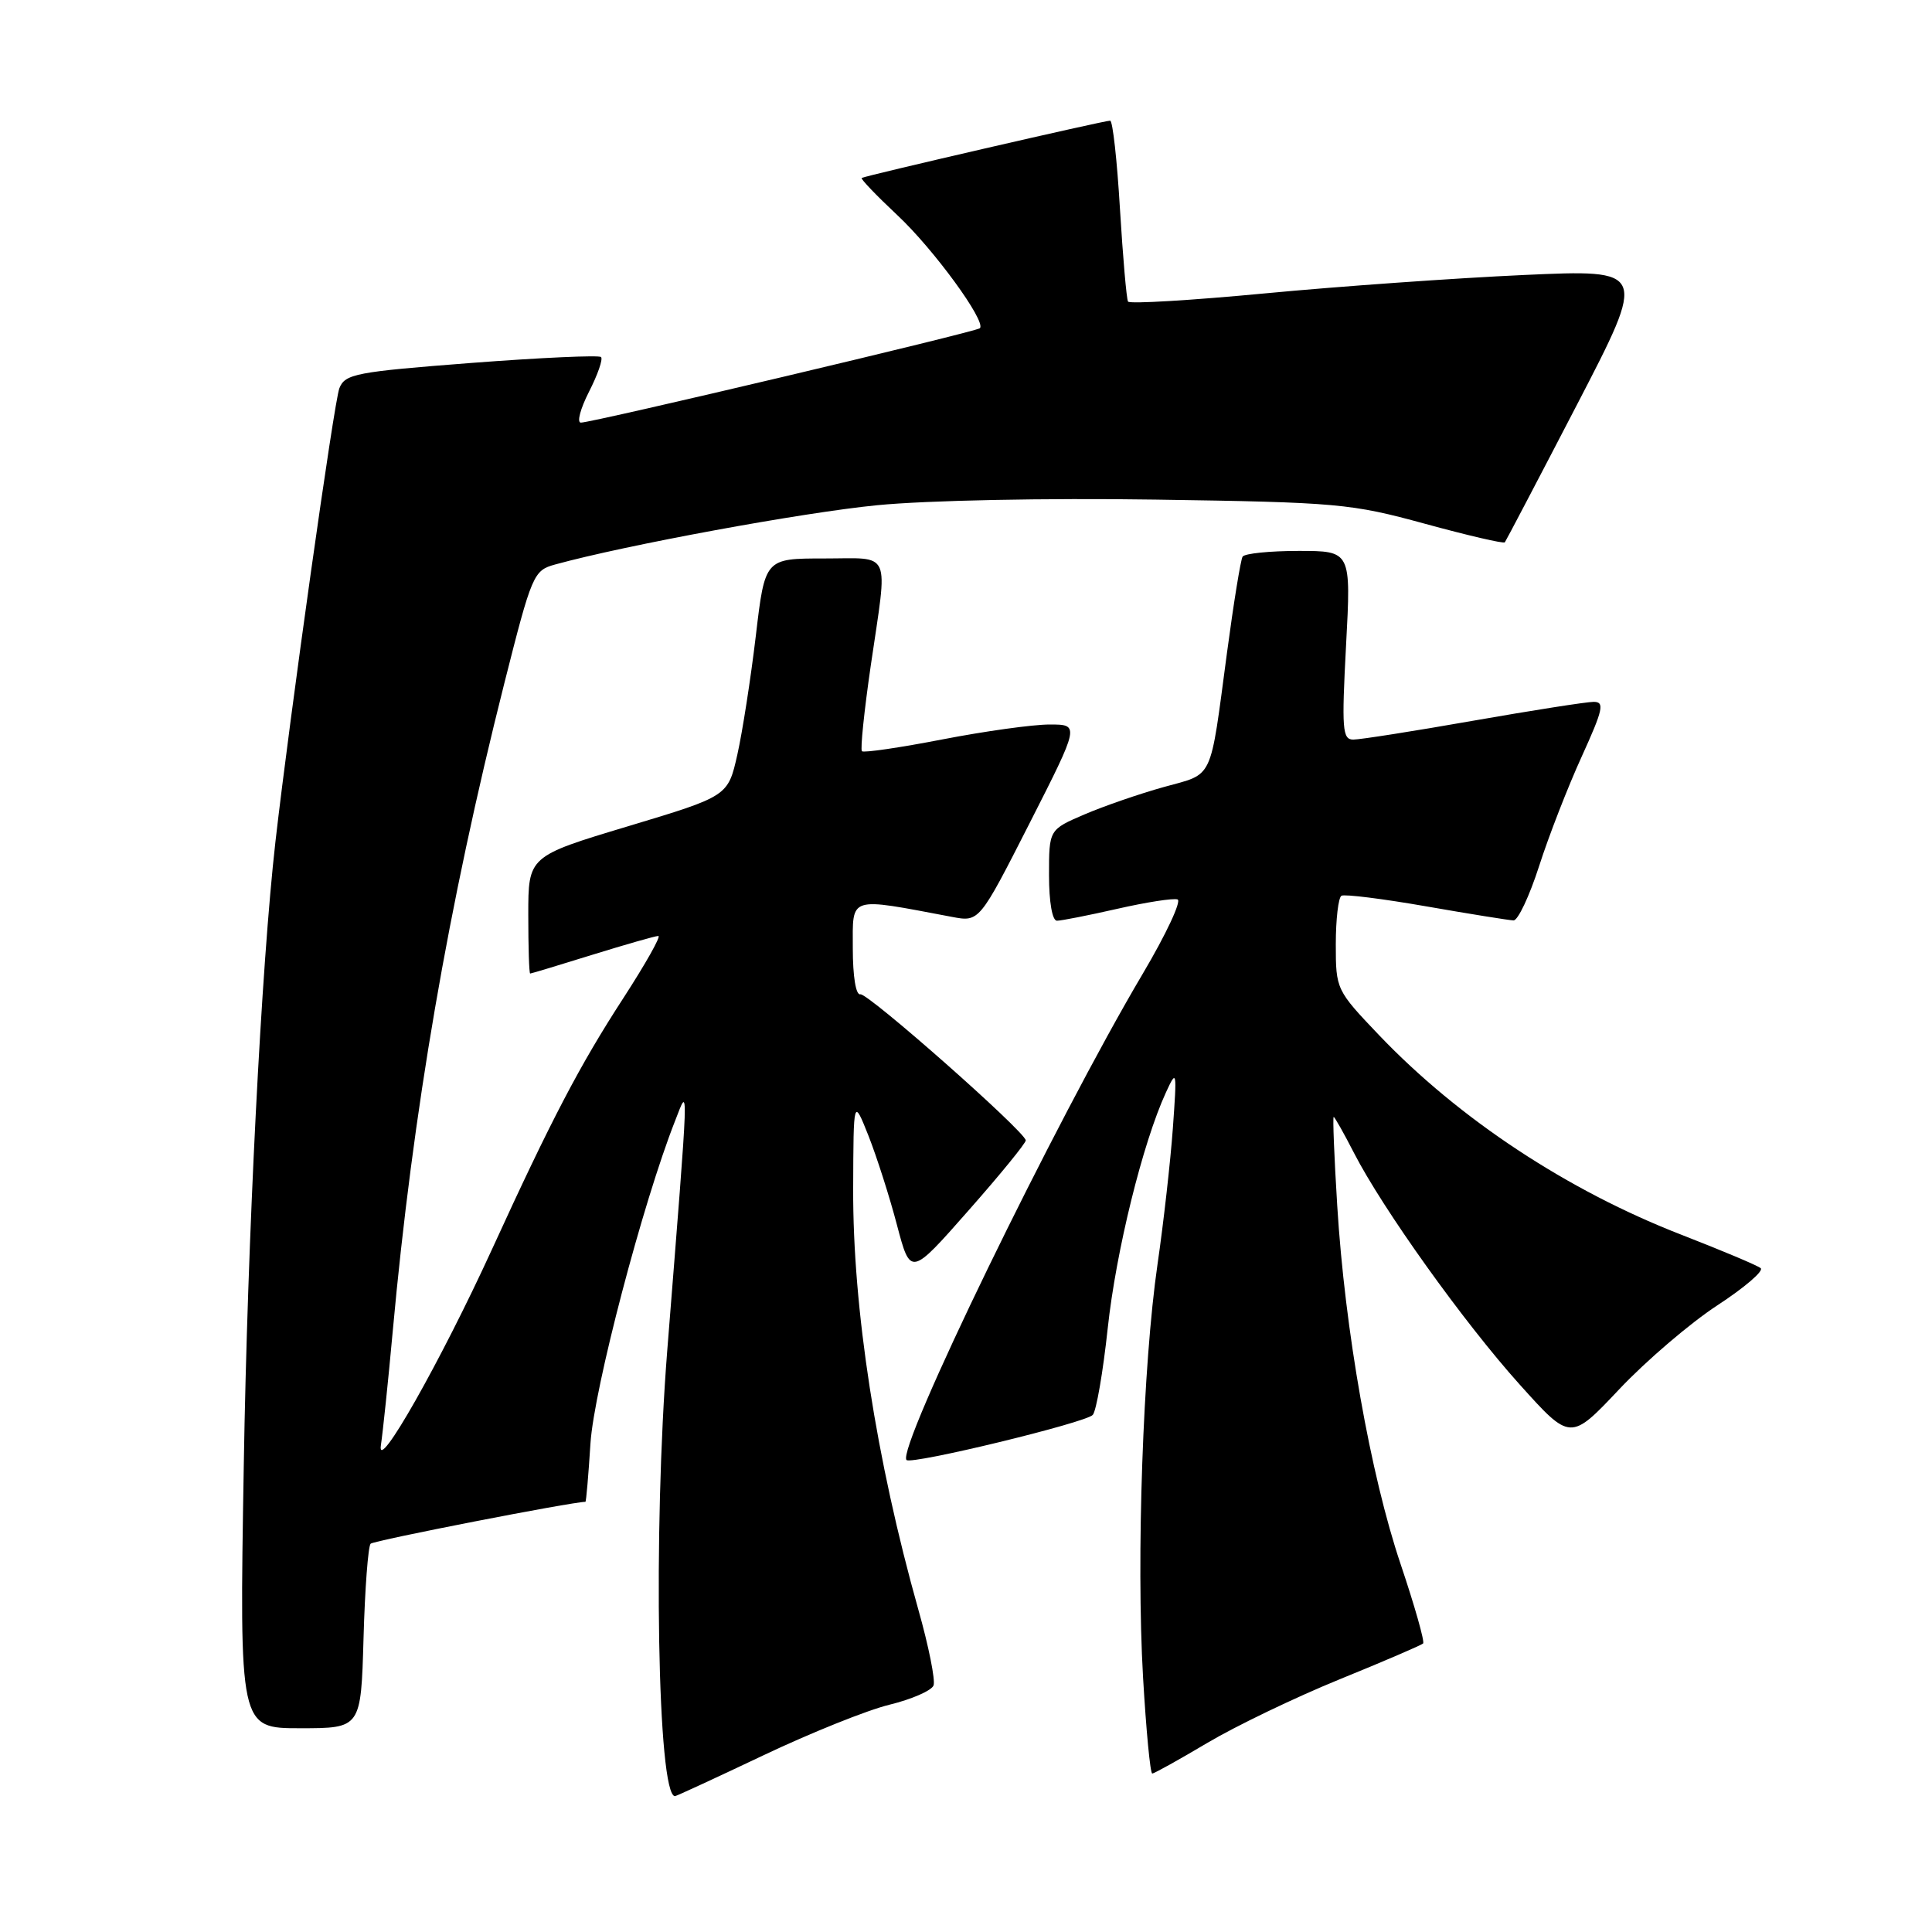 <?xml version="1.0" encoding="UTF-8" standalone="no"?>
<!DOCTYPE svg PUBLIC "-//W3C//DTD SVG 1.1//EN" "http://www.w3.org/Graphics/SVG/1.1/DTD/svg11.dtd" >
<svg xmlns="http://www.w3.org/2000/svg" xmlns:xlink="http://www.w3.org/1999/xlink" version="1.1" viewBox="0 0 256 256">
 <g >
 <path fill="currentColor"
d=" M 101.13 232.60 C 107.38 229.63 114.91 226.60 117.87 225.88 C 120.82 225.16 123.44 224.01 123.70 223.33 C 123.96 222.66 123.06 218.14 121.69 213.30 C 116.09 193.40 112.99 173.37 113.05 157.50 C 113.09 145.50 113.09 145.50 115.08 150.50 C 116.16 153.25 117.87 158.56 118.85 162.31 C 120.65 169.12 120.65 169.12 128.32 160.41 C 132.55 155.62 135.96 151.43 135.92 151.10 C 135.74 149.86 114.96 131.51 114.00 131.75 C 113.41 131.90 113.00 129.39 113.00 125.65 C 113.00 118.65 112.28 118.88 126.13 121.49 C 129.76 122.18 129.76 122.18 136.42 109.09 C 143.07 96.00 143.07 96.00 139.07 96.00 C 136.87 96.00 130.47 96.89 124.85 97.98 C 119.23 99.07 114.44 99.77 114.21 99.54 C 113.98 99.31 114.51 94.17 115.39 88.13 C 117.66 72.62 118.27 74.00 109.18 74.00 C 101.36 74.00 101.36 74.00 100.15 84.25 C 99.48 89.89 98.38 96.97 97.70 100.00 C 96.46 105.50 96.46 105.50 83.23 109.48 C 70.00 113.46 70.00 113.46 70.00 121.23 C 70.00 125.50 70.11 129.00 70.25 129.00 C 70.39 129.00 74.10 127.88 78.50 126.51 C 82.90 125.15 86.83 124.02 87.23 124.02 C 87.63 124.01 85.54 127.71 82.60 132.25 C 76.82 141.15 73.07 148.32 65.21 165.50 C 58.39 180.40 49.87 195.44 50.47 191.50 C 50.72 189.85 51.43 183.10 52.03 176.50 C 54.70 147.24 59.40 119.97 66.82 90.56 C 70.48 76.09 70.69 75.59 73.55 74.80 C 82.88 72.23 106.40 67.90 116.27 66.94 C 122.77 66.30 138.69 65.98 153.11 66.20 C 177.24 66.56 179.01 66.72 188.81 69.40 C 194.48 70.95 199.24 72.06 199.40 71.86 C 199.55 71.66 203.86 63.45 208.97 53.60 C 218.25 35.70 218.25 35.70 201.88 36.44 C 192.87 36.85 177.48 37.94 167.67 38.87 C 157.87 39.80 149.68 40.29 149.47 39.96 C 149.27 39.63 148.79 34.10 148.40 27.68 C 148.02 21.26 147.44 15.99 147.10 15.99 C 146.35 15.97 114.61 23.29 114.18 23.58 C 114.01 23.70 116.13 25.91 118.89 28.50 C 123.69 32.98 130.72 42.61 129.84 43.49 C 129.37 43.97 78.50 56.00 76.97 56.00 C 76.41 56.00 76.90 54.16 78.05 51.90 C 79.20 49.65 79.92 47.58 79.64 47.31 C 79.37 47.04 71.64 47.39 62.47 48.09 C 47.17 49.27 45.72 49.54 44.97 51.44 C 44.27 53.17 38.40 94.90 36.50 111.50 C 34.63 127.92 32.79 164.11 32.30 194.25 C 31.72 229.00 31.72 229.00 39.78 229.00 C 47.83 229.00 47.83 229.00 48.17 217.08 C 48.35 210.52 48.78 204.89 49.11 204.55 C 49.55 204.12 75.79 199.00 77.57 199.00 C 77.67 199.00 77.97 195.51 78.24 191.25 C 78.71 184.02 85.18 159.35 89.46 148.50 C 91.28 143.87 91.35 141.94 88.41 179.00 C 86.52 202.94 87.12 238.00 89.44 238.00 C 89.61 238.00 94.87 235.57 101.13 232.60 Z  M 160.00 230.93 C 163.76 228.70 171.64 224.91 177.50 222.52 C 183.36 220.14 188.34 217.99 188.57 217.77 C 188.80 217.54 187.46 212.81 185.59 207.26 C 181.59 195.39 178.20 176.22 177.19 159.75 C 176.79 153.29 176.58 148.00 176.72 148.00 C 176.85 148.00 178.06 150.14 179.40 152.75 C 183.21 160.18 193.97 175.23 201.36 183.45 C 208.09 190.94 208.09 190.94 214.57 184.07 C 218.14 180.29 223.99 175.29 227.58 172.95 C 231.16 170.61 233.74 168.40 233.30 168.04 C 232.86 167.67 228.16 165.70 222.87 163.64 C 207.72 157.77 193.34 148.28 182.71 137.14 C 177.06 131.21 177.00 131.09 177.00 125.13 C 177.00 121.82 177.34 118.93 177.75 118.69 C 178.16 118.46 183.22 119.09 189.00 120.10 C 194.78 121.11 199.97 121.94 200.55 121.96 C 201.13 121.98 202.66 118.74 203.94 114.76 C 205.22 110.77 207.76 104.25 209.58 100.26 C 212.42 94.01 212.65 93.00 211.17 93.00 C 210.22 93.00 203.04 94.13 195.20 95.50 C 187.36 96.88 180.21 98.00 179.32 98.00 C 177.87 98.00 177.77 96.65 178.36 85.50 C 179.03 73.00 179.03 73.00 172.07 73.00 C 168.25 73.00 164.91 73.34 164.65 73.76 C 164.39 74.18 163.46 79.92 162.58 86.51 C 160.28 103.72 160.89 102.43 154.23 104.28 C 151.03 105.17 146.30 106.80 143.71 107.91 C 139.00 109.93 139.00 109.93 139.00 115.96 C 139.00 119.52 139.43 122.00 140.05 122.00 C 140.63 122.00 144.23 121.29 148.06 120.42 C 151.88 119.55 155.47 118.99 156.03 119.18 C 156.59 119.36 154.52 123.79 151.43 129.01 C 139.88 148.51 118.72 192.06 120.12 193.46 C 120.78 194.11 143.90 188.51 144.80 187.48 C 145.27 186.94 146.16 181.78 146.78 176.00 C 147.87 165.82 151.42 151.43 154.49 144.76 C 155.93 141.63 155.96 141.81 155.41 149.50 C 155.09 153.90 154.18 162.00 153.38 167.50 C 151.45 180.78 150.55 206.46 151.46 222.25 C 151.87 229.26 152.41 235.00 152.68 235.00 C 152.94 235.00 156.23 233.17 160.00 230.93 Z "/>
</g>
</svg>